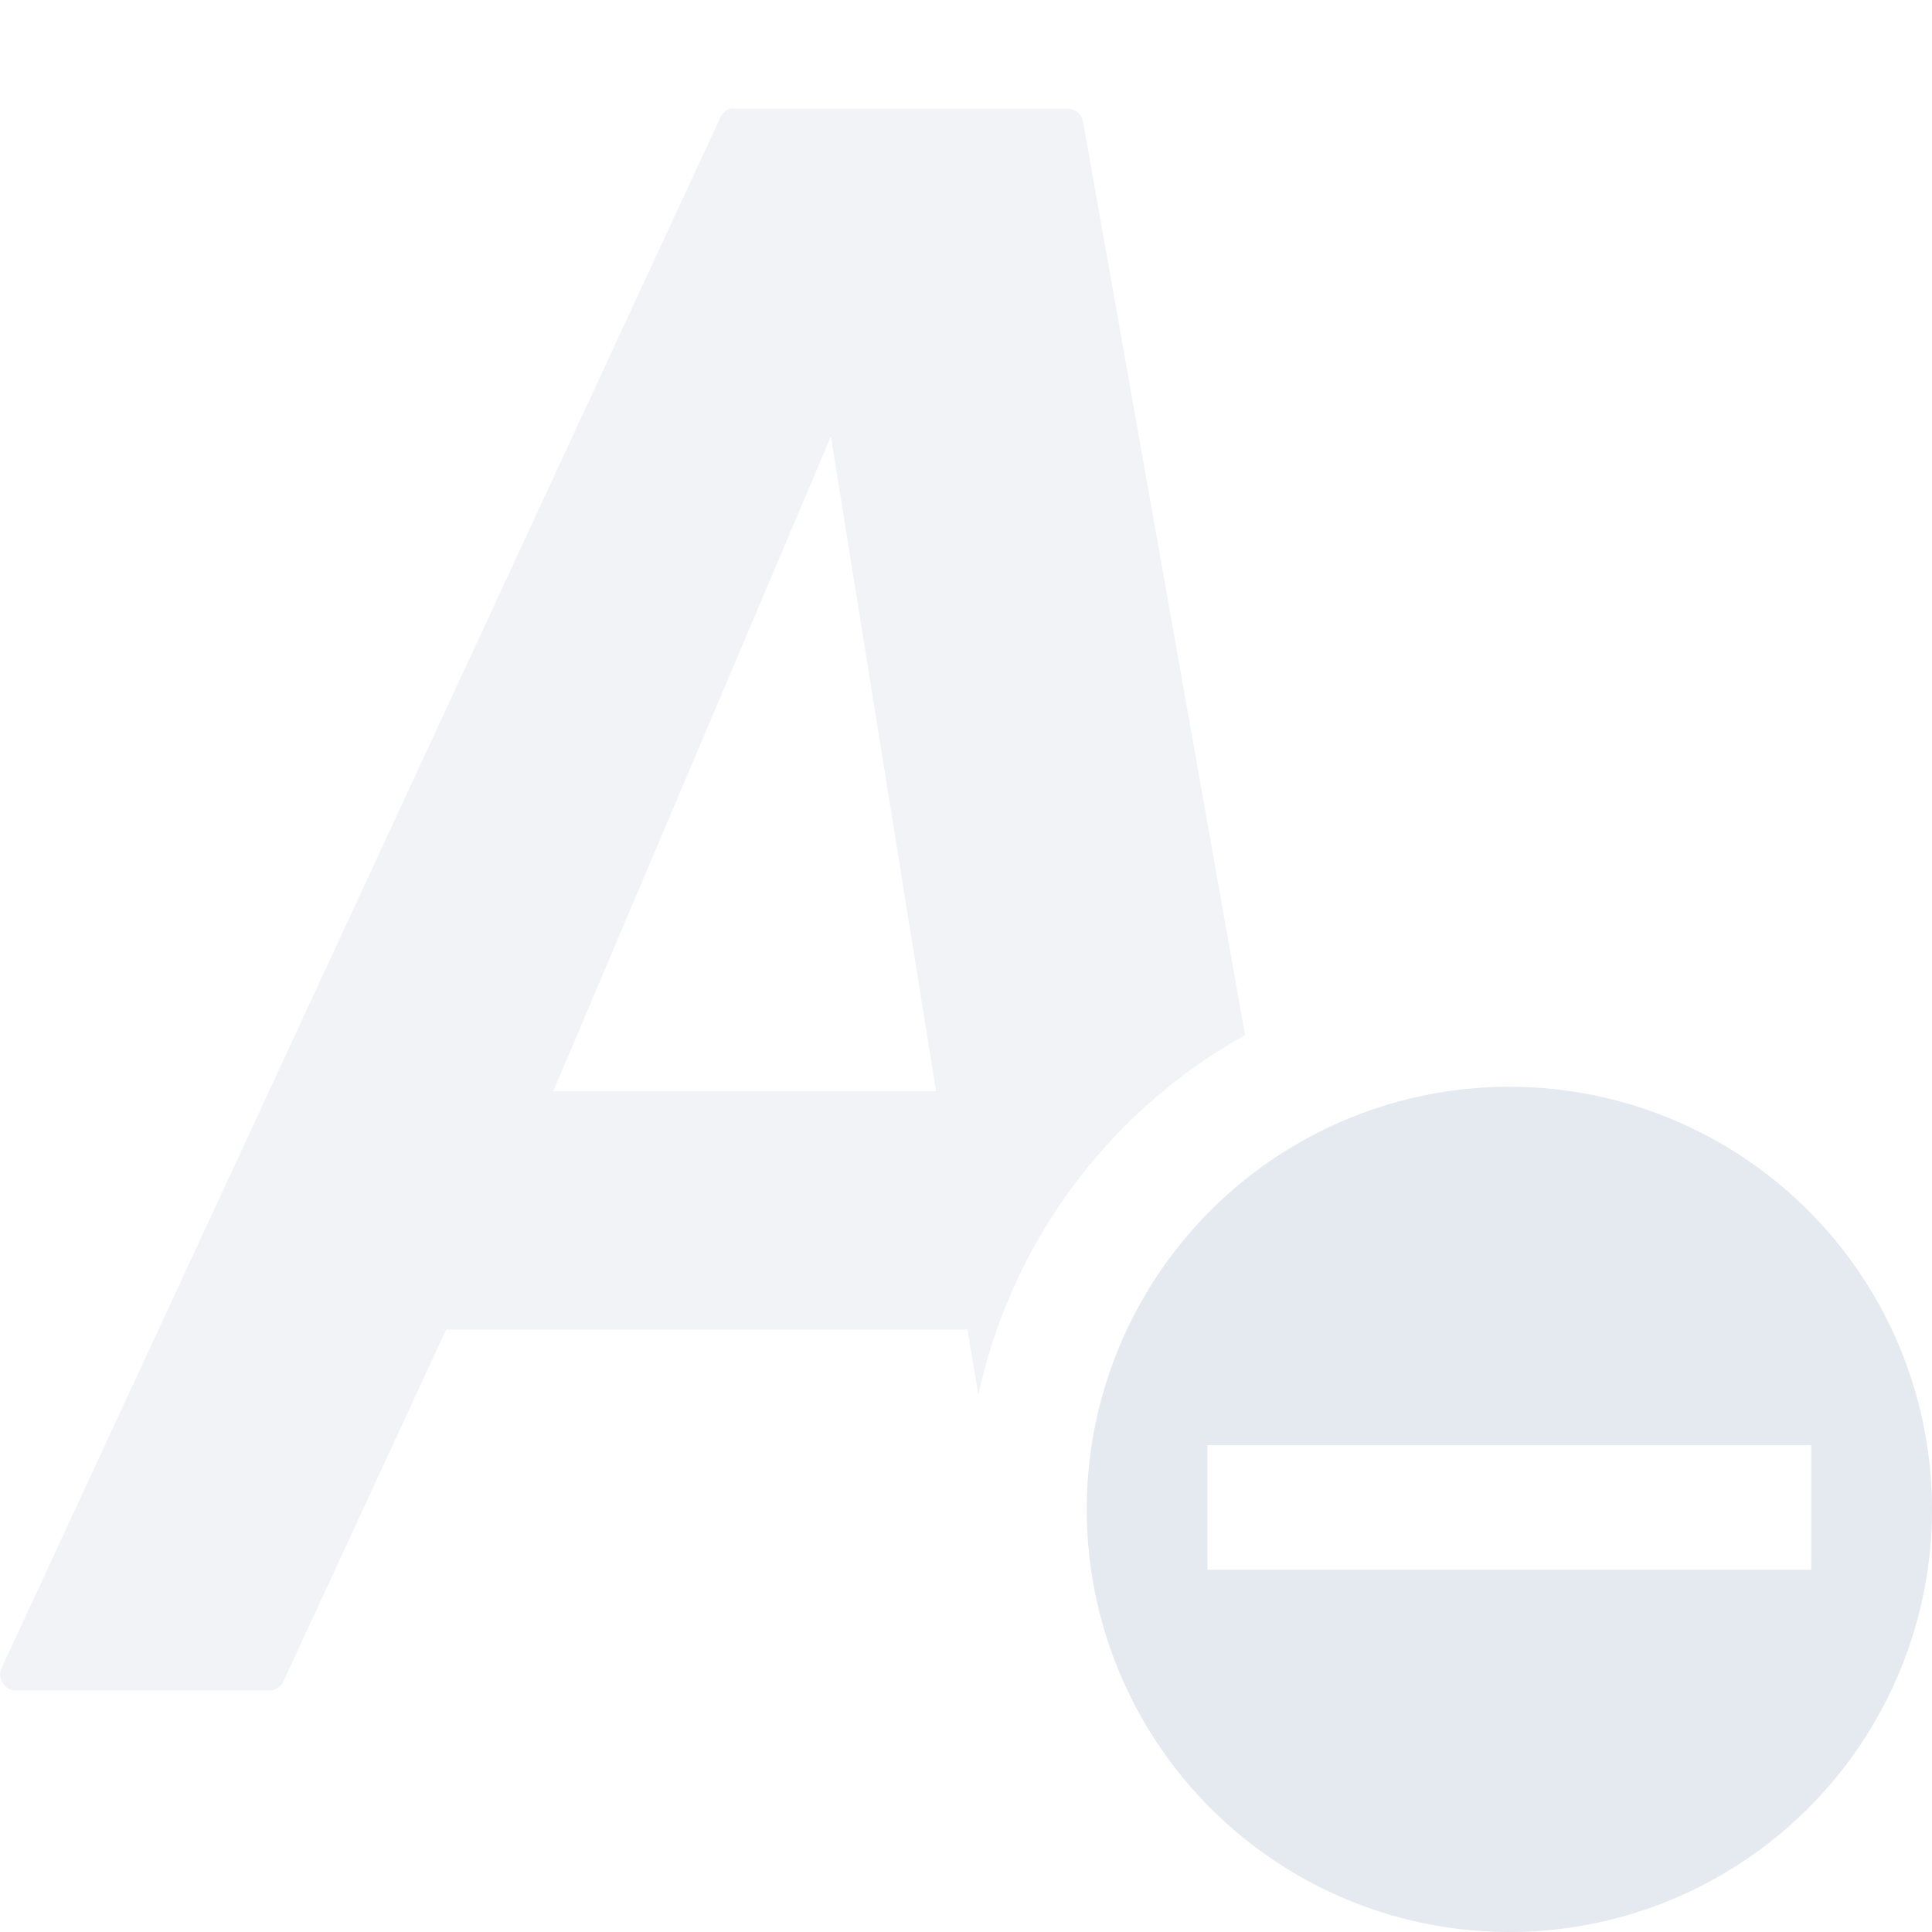 <?xml version="1.0" encoding="UTF-8" standalone="no"?>
<!--Part of Monotone: https://github.com/sixsixfive/Monotone, released under cc-by-sa_v4-->
<svg xmlns="http://www.w3.org/2000/svg" xml:space="preserve" version="1.1" xmlns:xlink="http://www.w3.org/1999/xlink" viewBox="0 0 16 16"><defs><linearGradient id="linearGradient147" x1="37.868" xlink:href="#SVGID_1_" gradientUnits="userSpaceOnUse" y1="-22.713" gradientTransform="matrix(1.006 0 0 -.994 9.91 69.418)" x2="37.868" y2="62.786"/></defs><filter style="color-interpolation-filters:sRGB" height="1.384" width="1.384" y="-.192" x="-.192"><feGaussianBlur stdDeviation="5.28"/></filter><filter id="filter3218" style="color-interpolation-filters:sRGB"><feGaussianBlur stdDeviation="1.71"/></filter><path opacity=".5" fill="#e5e9f0" d="m6.051 0.9c-0.037 0.009-0.068 0.036-0.084 0.07l-5.955 12.847c-0.037 0.077 0.026 0.18 0.111 0.182h2.109c0.047-0.001 0.092-0.029 0.113-0.07l1.35-2.918h4.316l0.092 0.539a4.5 4.5 0 0 1 2.208 -2.977l-1.342-7.568c-0.01-0.059-0.067-0.106-0.127-0.106h-2.764c-0.009-0.001-0.018-0.001-0.027 0zm0.83 2.715l0.871 5.422h-3.17l2.299-5.422z"/><g display="none" transform="translate(0,-80)"><g opacity=".9" filter="url(#filter3218)" display="inline"><linearGradient id="SVGID_1_" y2="62.786" gradientUnits="userSpaceOnUse" x2="37.868" gradientTransform="matrix(1.006 0 0 -.994 9.91 69.418)" y1="-22.713" x1="37.868"><stop offset="0"/><stop stop-opacity=".588" offset="1"/></linearGradient><path d="m12 7h72c3.866 0 7 3.134 7 7v71c0 3.866-3.134 7-7 7h-72c-3.866 0-7-3.134-7-7v-71c0-3.866 3.134-7 7-7z" fill="url(#SVGID_1_)"/></g></g><g display="none" transform="translate(31.593 -80.61)"><g opacity=".9" filter="url(#filter3218-5)" display="inline"><path d="m12 7h72c3.866 0 7 3.134 7 7v71c0 3.866-3.134 7-7 7h-72c-3.866 0-7-3.134-7-7v-71c0-3.866 3.134-7 7-7z" fill="url(#linearGradient147)"/></g></g><path style="color:#e5e9f0" d="m12.5 9a3.5 3.5 0 1 0 0 7 3.5 3.5 0 0 0 0 -7zm-2.5 2.969h5v1.031h-5z" class="error" overflow="visible" fill="#e5e9f0"/></svg>
